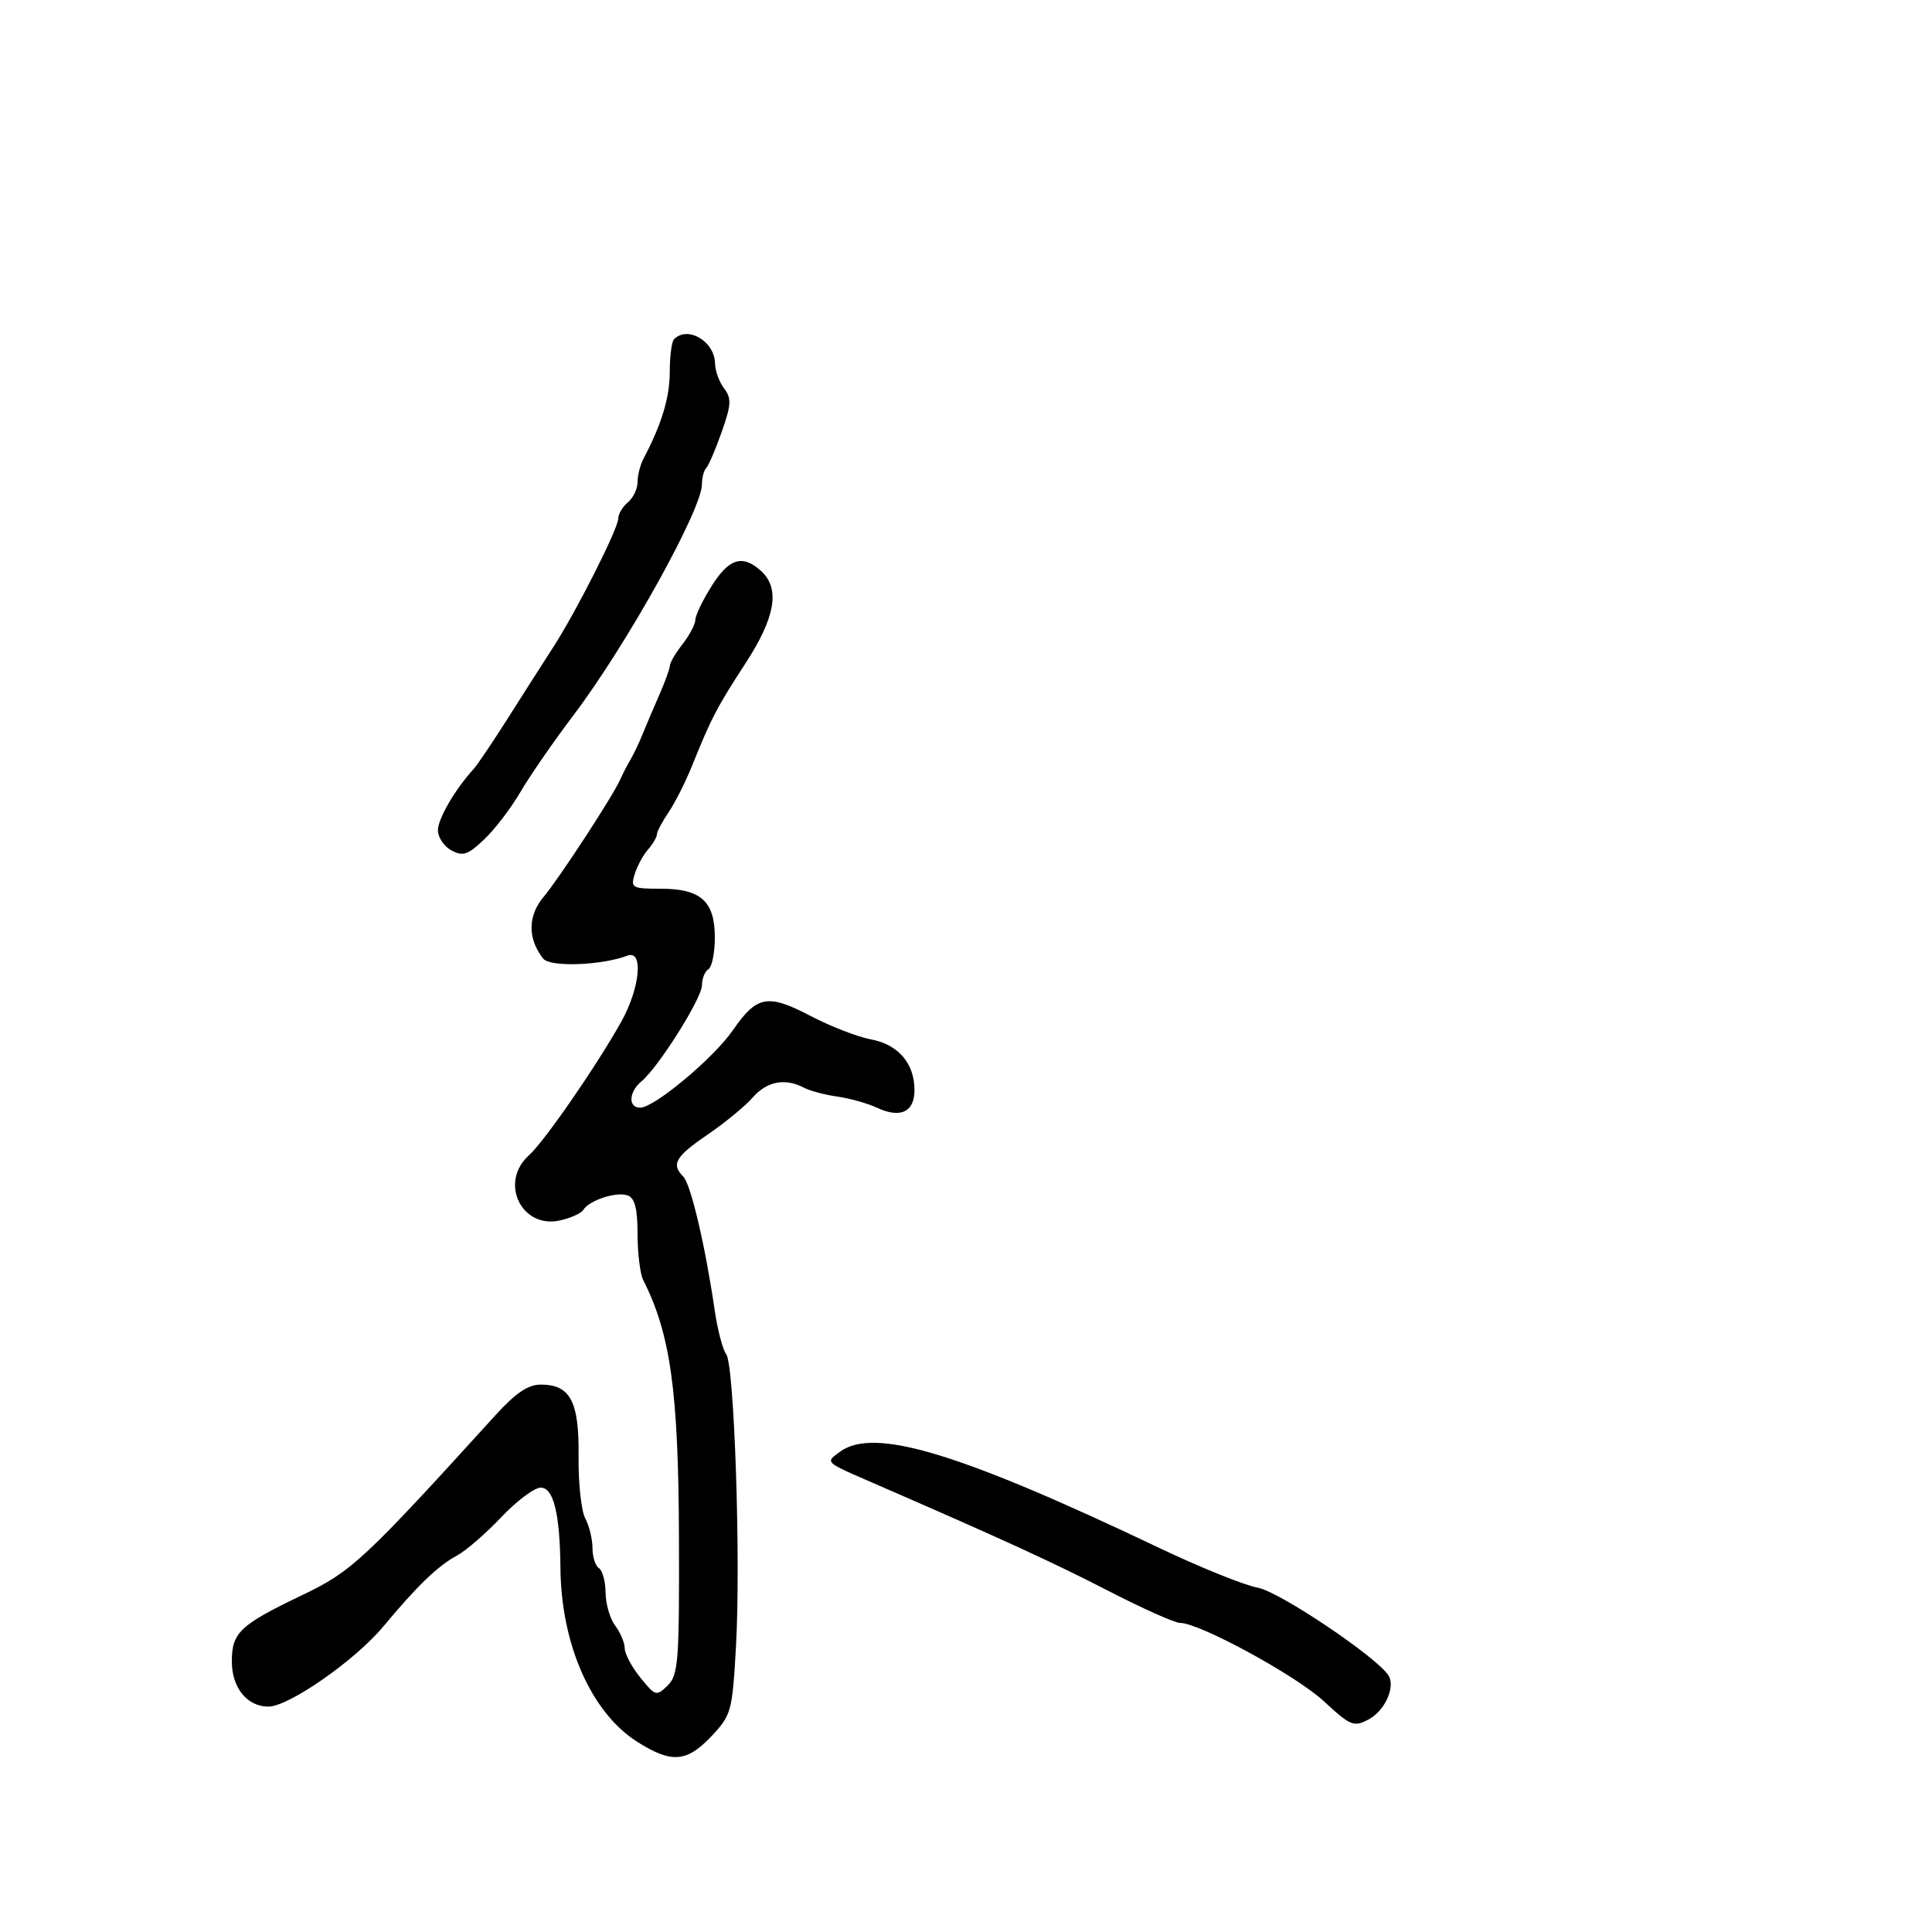 <svg xmlns="http://www.w3.org/2000/svg" width="300" height="300" viewBox="0 0 300 300" version="1.1">
  <defs/>
  <path d="M110.513,90.98 C113.226,86.682 115.297,86.054 118.171,88.655 C121.173,91.371 120.416,95.855 115.748,103.02 C111.338,109.789 110.461,111.474 107.424,119 C106.425,121.475 104.796,124.694 103.804,126.154 C102.812,127.614 102,129.154 102,129.576 C102,129.997 101.378,131.053 100.618,131.921 C99.858,132.79 98.928,134.512 98.551,135.75 C97.907,137.863 98.153,138 102.604,138 C108.838,138 111,139.956 111,145.596 C111,147.953 110.55,150.16 110,150.5 C109.45,150.84 109,151.96 109,152.988 C109,155 102.259,165.71 99.609,167.909 C97.624,169.557 97.505,172 99.41,172 C101.602,172 110.819,164.295 113.81,159.962 C117.519,154.588 119.203,154.279 125.851,157.751 C128.958,159.374 133.175,161.011 135.221,161.39 C139.466,162.177 142,165.116 142,169.254 C142,172.678 139.828,173.708 136.186,172.011 C134.709,171.323 131.925,170.54 130,170.272 C128.075,170.004 125.742,169.383 124.816,168.892 C121.92,167.359 119.067,167.907 116.885,170.418 C115.728,171.748 112.582,174.335 109.893,176.168 C104.875,179.588 104.182,180.782 106.104,182.704 C107.259,183.859 109.516,193.444 110.947,203.269 C111.408,206.442 112.224,209.592 112.76,210.269 C114.025,211.87 115.042,242.274 114.28,255.729 C113.711,265.773 113.561,266.324 110.476,269.594 C106.646,273.655 104.29,273.84 98.988,270.492 C91.836,265.977 87.135,255.372 87.025,243.5 C86.946,235.038 85.956,231 83.959,231 C82.981,231 80.227,233.063 77.84,235.585 C75.453,238.107 72.375,240.777 71,241.519 C67.994,243.142 64.846,246.171 59.516,252.566 C55.13,257.829 44.839,265 41.674,265 C38.373,265 36,262.072 36,258 C36,253.489 37.226,252.335 47,247.653 C54.611,244.006 56.461,242.282 76.938,219.75 C80.066,216.308 82.003,215 83.972,215 C88.561,215 89.939,217.612 89.84,226.123 C89.791,230.272 90.258,234.613 90.876,235.768 C91.494,236.923 92,238.997 92,240.375 C92,241.754 92.45,243.16 93,243.5 C93.55,243.84 94.014,245.554 94.032,247.309 C94.049,249.064 94.724,251.374 95.532,252.441 C96.339,253.509 97.002,255.084 97.005,255.941 C97.008,256.799 98.102,258.85 99.437,260.5 C101.77,263.384 101.934,263.431 103.682,261.715 C105.331,260.096 105.493,257.958 105.429,238.715 C105.353,216.012 104.124,207.17 99.877,198.764 C99.395,197.809 99,194.594 99,191.621 C99,187.723 98.579,186.052 97.491,185.635 C95.792,184.983 91.512,186.363 90.586,187.861 C90.251,188.403 88.602,189.148 86.921,189.517 C80.939,190.831 77.49,183.56 82.125,179.405 C84.52,177.258 92.637,165.512 96.469,158.649 C99.407,153.387 99.957,147.419 97.415,148.394 C93.452,149.915 85.414,150.203 84.354,148.862 C81.928,145.797 81.934,142.233 84.368,139.327 C86.861,136.349 95.212,123.557 96.331,121 C96.692,120.175 97.388,118.825 97.878,118 C98.368,117.175 99.224,115.375 99.782,114 C100.34,112.625 101.517,109.857 102.398,107.849 C103.279,105.841 104.01,103.816 104.022,103.349 C104.034,102.882 104.924,101.375 106,100 C107.076,98.625 107.966,96.929 107.978,96.23 C107.99,95.532 109.131,93.169 110.513,90.98 Z M130.443,225.418 C135.715,221.563 148.89,225.541 180.141,240.424 C186.389,243.399 193.22,246.152 195.322,246.541 C198.703,247.168 213.871,257.365 215.612,260.181 C216.706,261.951 215.046,265.637 212.556,266.97 C210.221,268.22 209.76,268.034 205.54,264.144 C201.185,260.13 186.244,252 183.221,252 C182.411,252 177.418,249.768 172.124,247.04 C163.544,242.618 155.591,238.971 135.5,230.244 C130.709,228.163 129.028,227.463 129.039,226.791 C129.045,226.408 129.601,226.034 130.443,225.418 Z M104.667,52.667 C106.804,50.529 110.978,53.011 111.032,56.45 C111.049,57.578 111.681,59.315 112.436,60.31 C113.61,61.859 113.557,62.835 112.068,67.063 C111.11,69.782 110.029,72.305 109.664,72.67 C109.299,73.035 109,74.167 109,75.187 C109,79.107 97.314,100.129 89.091,111 C85.97,115.125 82.239,120.525 80.798,123 C79.357,125.475 76.834,128.778 75.191,130.34 C72.66,132.745 71.882,133.007 70.102,132.054 C68.946,131.436 68,130.027 68,128.924 C68,127.135 70.668,122.558 73.546,119.409 C74.122,118.779 76.555,115.167 78.954,111.382 C81.352,107.597 84.479,102.7 85.903,100.5 C89.472,94.986 96,82.066 96,80.517 C96,79.818 96.675,78.685 97.5,78 C98.325,77.315 99,75.904 99,74.864 C99,73.824 99.412,72.191 99.916,71.236 C102.729,65.903 104,61.712 104,57.766 C104,55.328 104.3,53.033 104.667,52.667 Z"/>
</svg>

